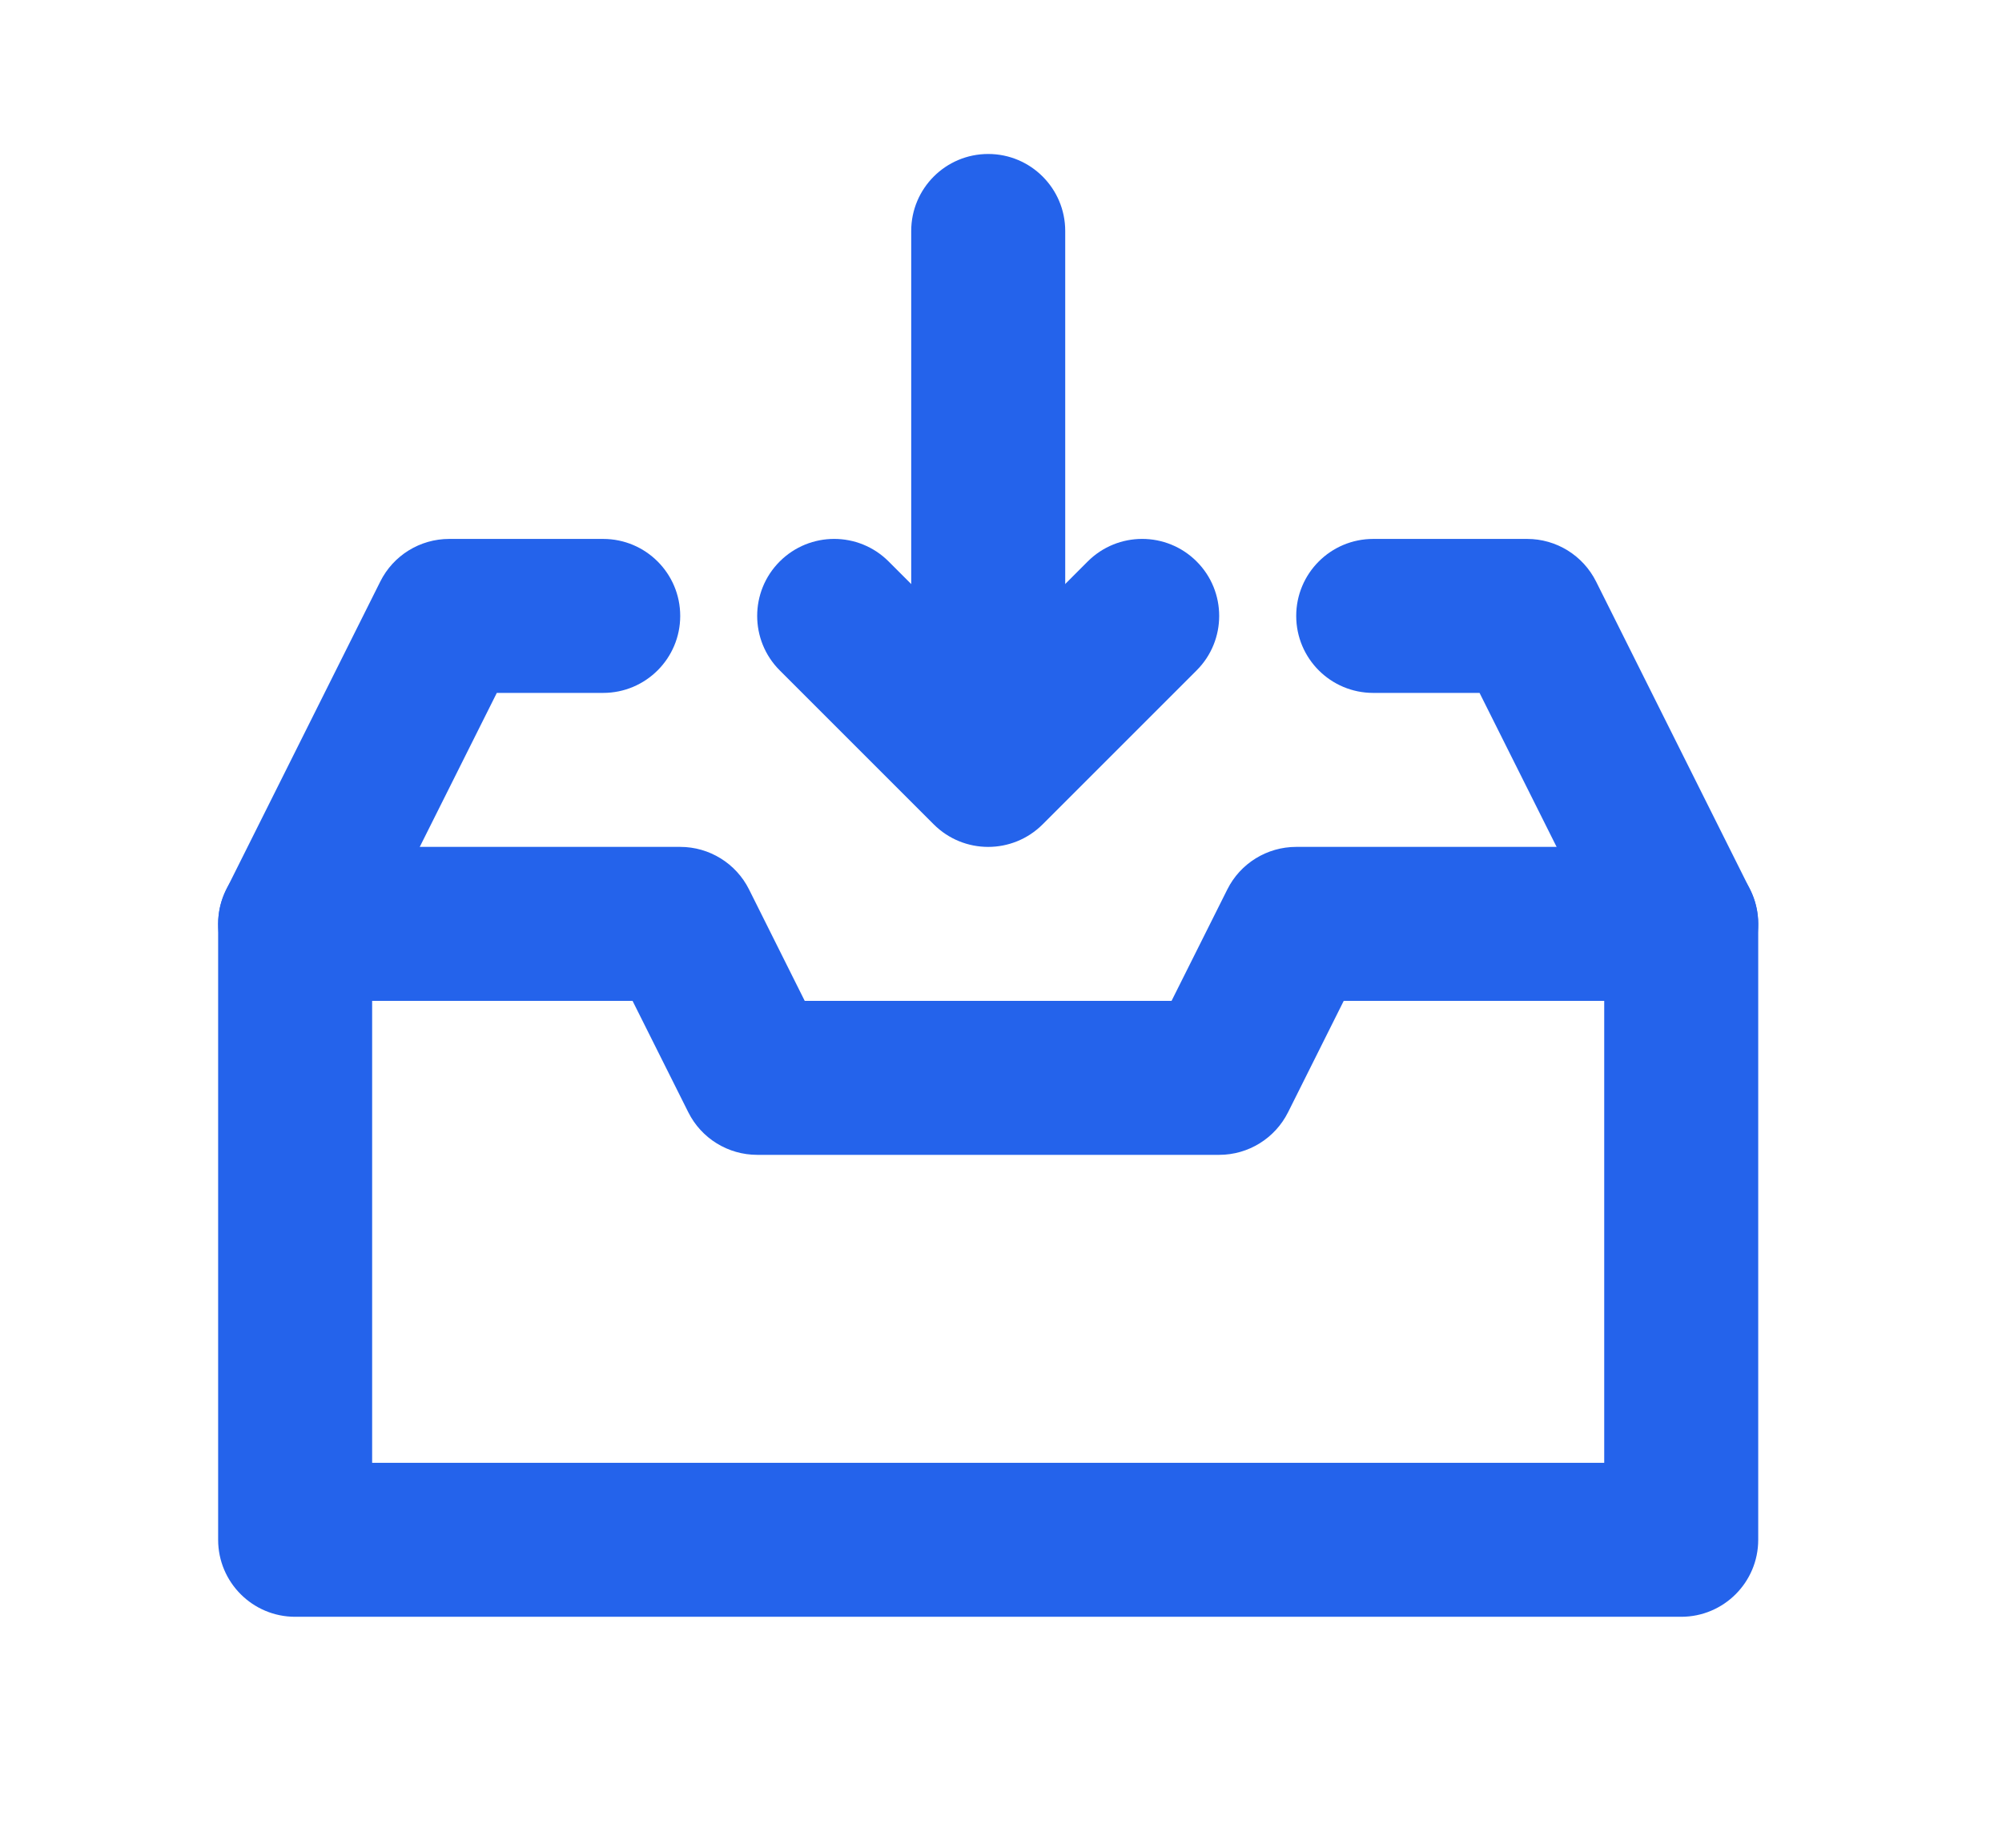 <svg width="26" height="24" viewBox="0 0 26 24" fill="none" xmlns="http://www.w3.org/2000/svg">
<path fill-rule="evenodd" clip-rule="evenodd" d="M4.939 7.553C5.108 7.214 5.455 7 5.833 7H7.833C8.386 7 8.834 7.448 8.834 8C8.834 8.552 8.386 9 7.833 9H6.452L4.833 12.236V19H20.834V12.236L19.215 9H17.834C17.281 9 16.834 8.552 16.834 8C16.834 7.448 17.281 7 17.834 7H19.834C20.212 7 20.558 7.214 20.728 7.553L22.728 11.553C22.797 11.692 22.834 11.845 22.834 12V20C22.834 20.552 22.386 21 21.834 21H3.833C3.281 21 2.833 20.552 2.833 20V12C2.833 11.845 2.87 11.692 2.939 11.553L4.939 7.553Z" fill="#2463EB"/>
<path fill-rule="evenodd" clip-rule="evenodd" d="M12.834 2C13.386 2 13.834 2.448 13.834 3V9C13.834 9.552 13.386 10 12.834 10C12.281 10 11.834 9.552 11.834 9V3C11.834 2.448 12.281 2 12.834 2Z" fill="#2463EB"/>
<path fill-rule="evenodd" clip-rule="evenodd" d="M10.126 7.293C10.517 6.902 11.15 6.902 11.541 7.293L12.834 8.586L14.126 7.293C14.517 6.902 15.15 6.902 15.541 7.293C15.931 7.683 15.931 8.317 15.541 8.707L13.541 10.707C13.15 11.098 12.517 11.098 12.126 10.707L10.126 8.707C9.736 8.317 9.736 7.683 10.126 7.293Z" fill="#2463EB"/>
<path fill-rule="evenodd" clip-rule="evenodd" d="M2.833 12C2.833 11.448 3.281 11 3.833 11H8.834C9.212 11 9.559 11.214 9.728 11.553L10.451 13H15.215L15.939 11.553C16.108 11.214 16.455 11 16.834 11H21.834C22.386 11 22.834 11.448 22.834 12C22.834 12.552 22.386 13 21.834 13H17.451L16.728 14.447C16.558 14.786 16.212 15 15.834 15H9.834C9.455 15 9.108 14.786 8.939 14.447L8.215 13H3.833C3.281 13 2.833 12.552 2.833 12Z" fill="#2463EB"/>
</svg>
